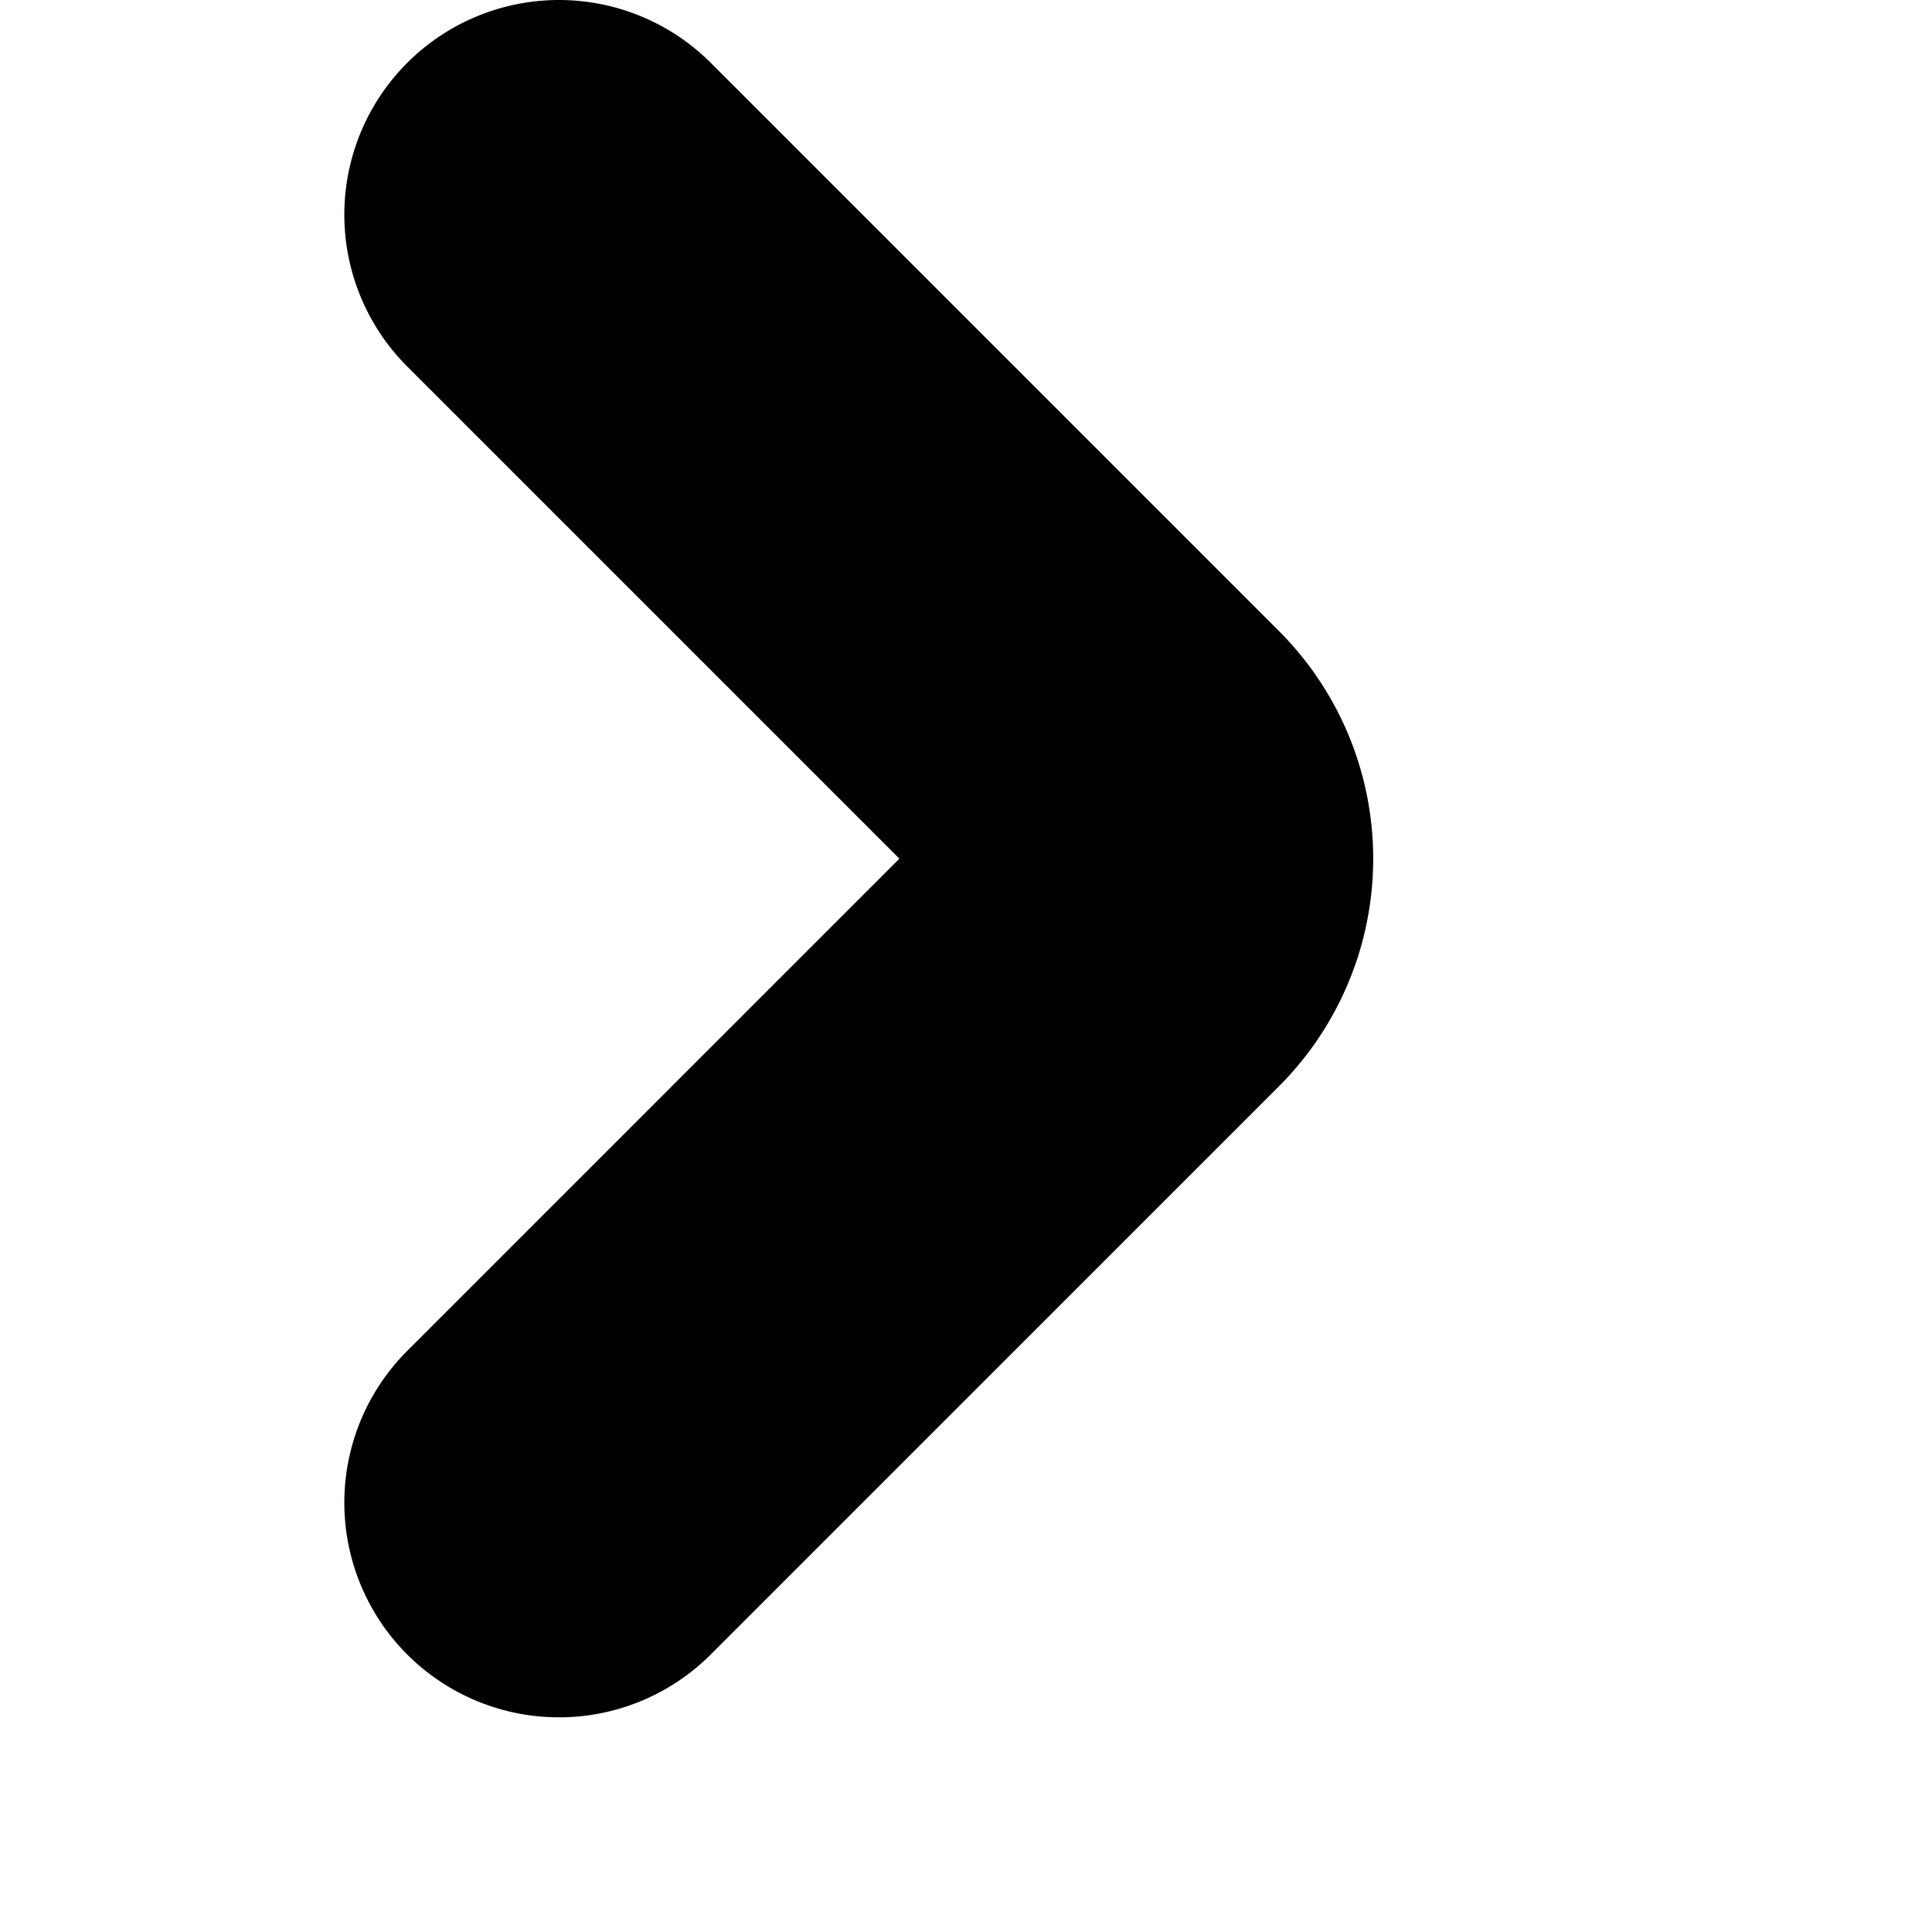 <svg xmlns="http://www.w3.org/2000/svg" width="9" height="9" viewBox="0 0 6 9">
  <path fill="none" stroke="currentColor" stroke-linecap="round" stroke-width="2" d="M1.104 1 3.75 3.646a.5.5 0 0 1 0 .708L1.104 7"/>
</svg>
